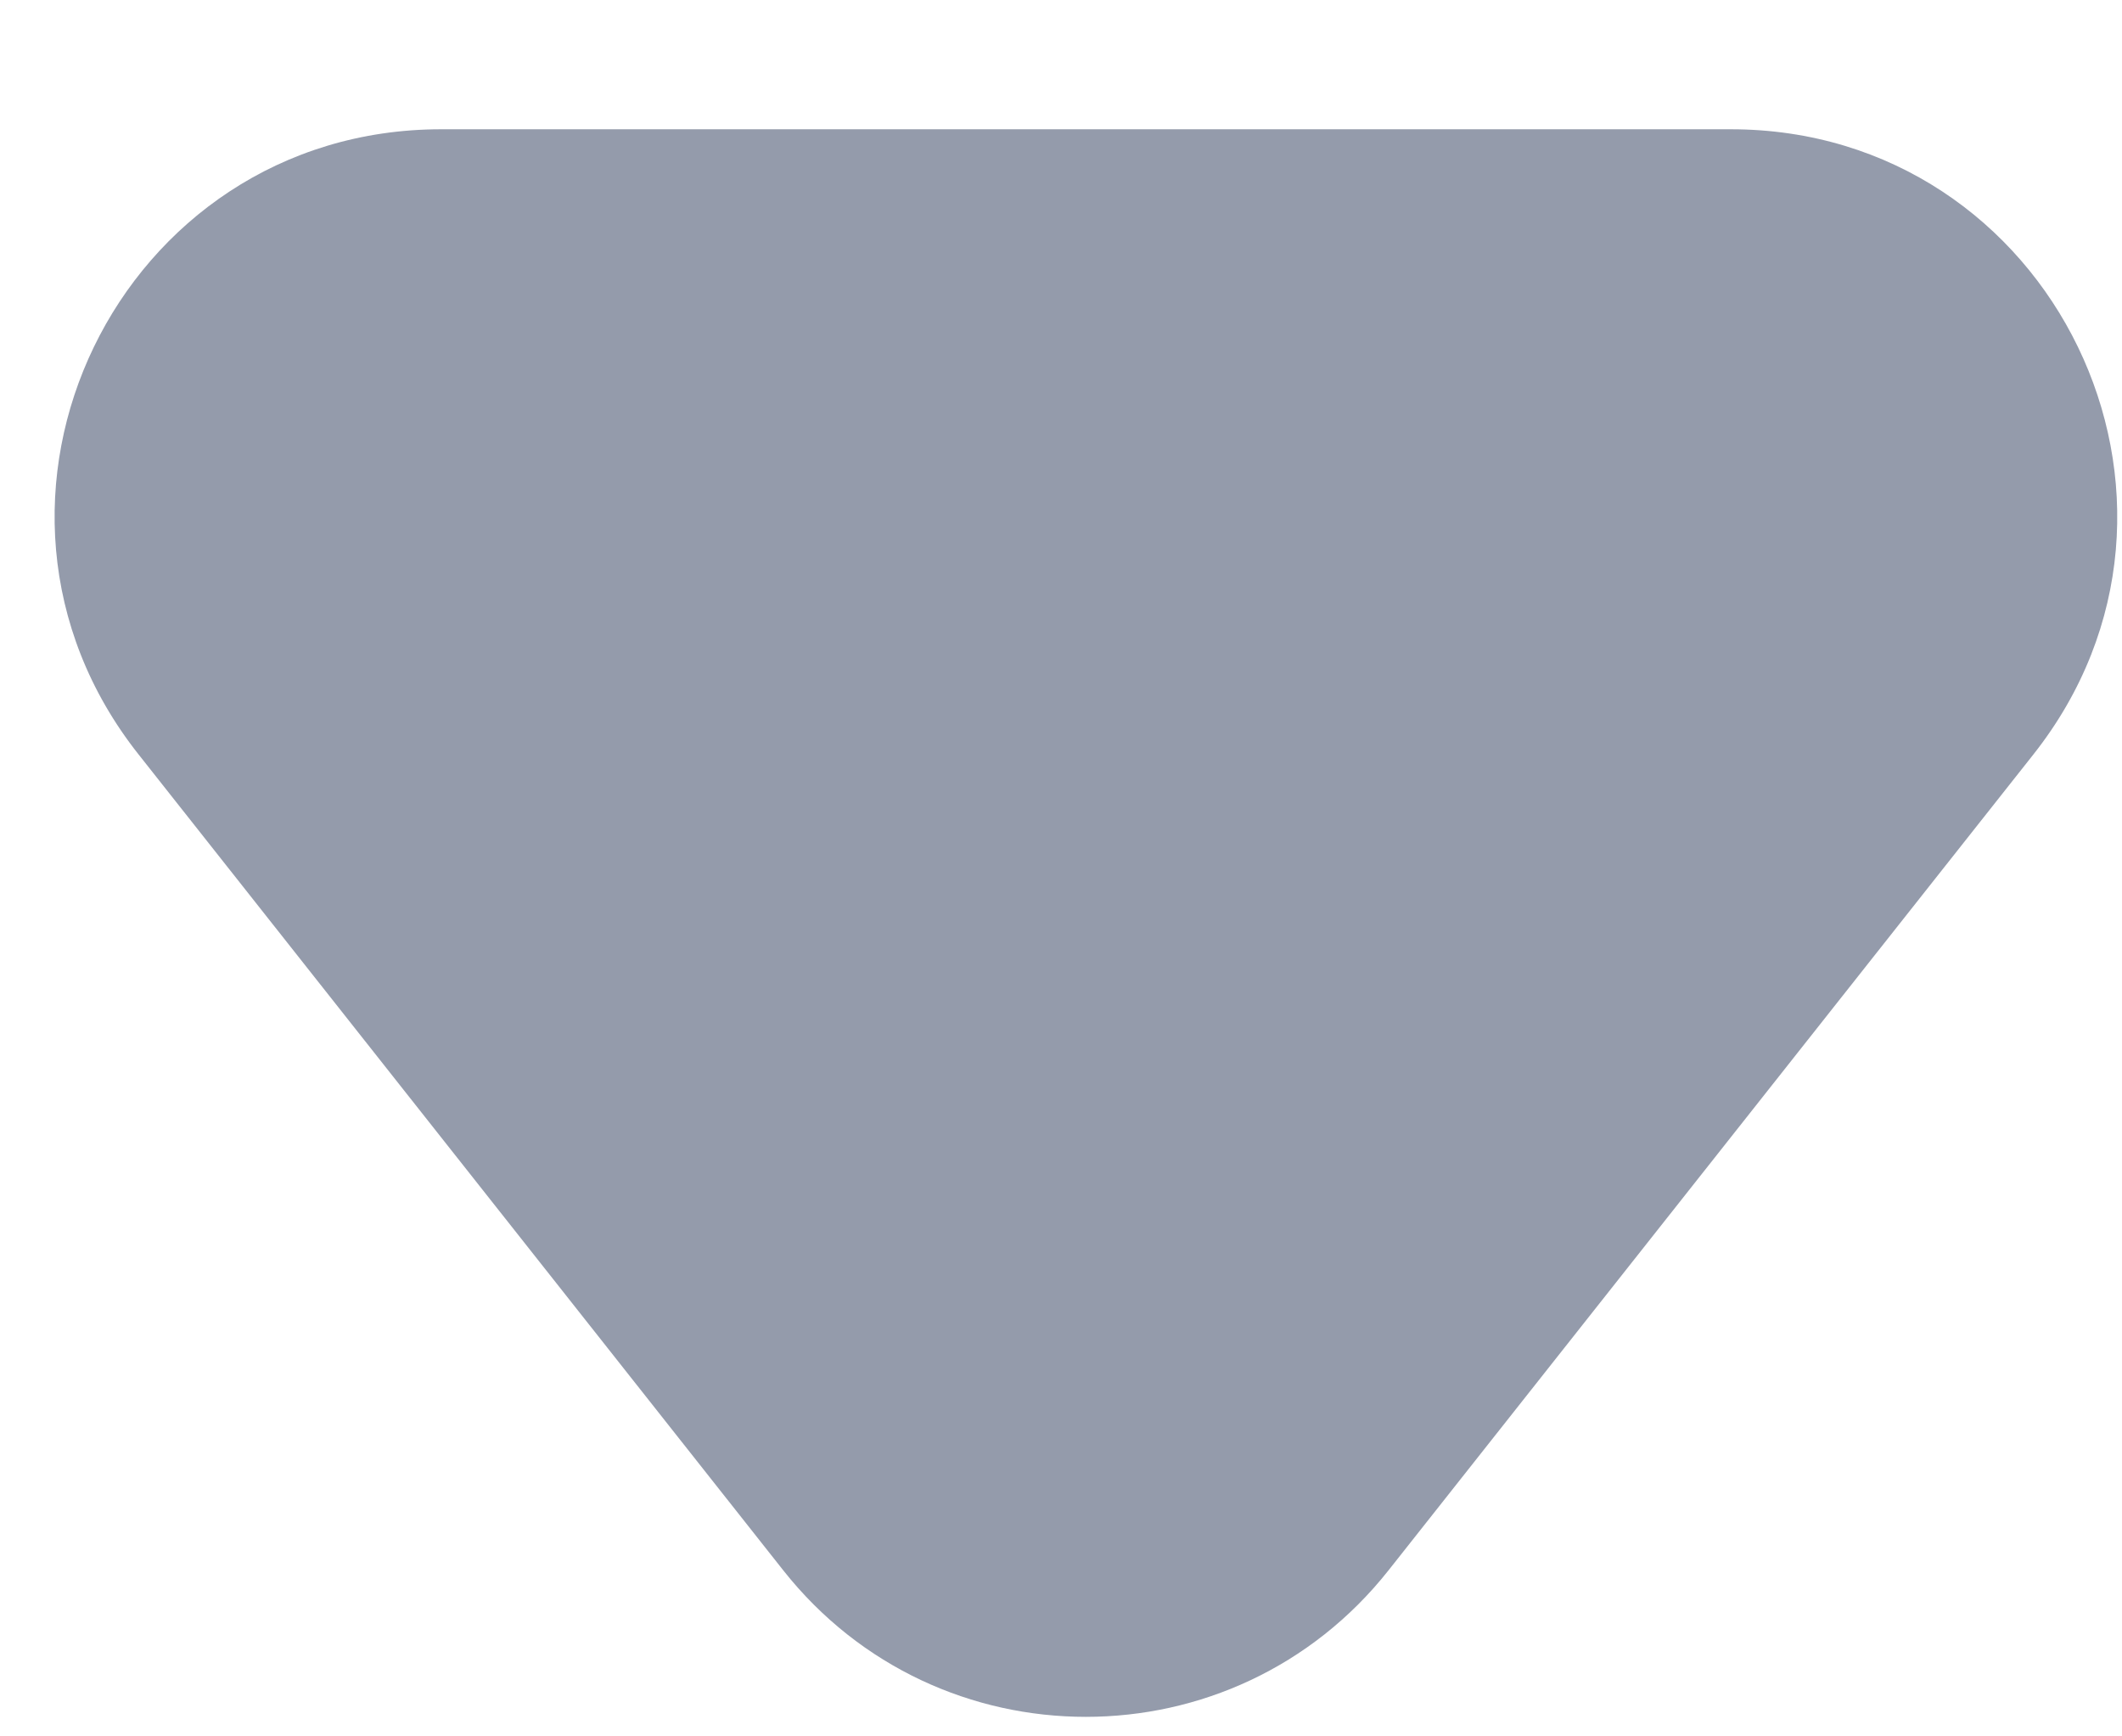 <svg width="11" height="9" viewBox="0 0 11 9" fill="none" xmlns="http://www.w3.org/2000/svg">
<path d="M7.198 8.139C6.397 9.152 4.861 9.152 4.06 8.139L0.718 3.91C-0.319 2.599 0.615 0.67 2.287 0.67L8.972 0.67C10.643 0.67 11.577 2.599 10.541 3.91L7.198 8.139Z" fill="#949BAB"/>
</svg>
